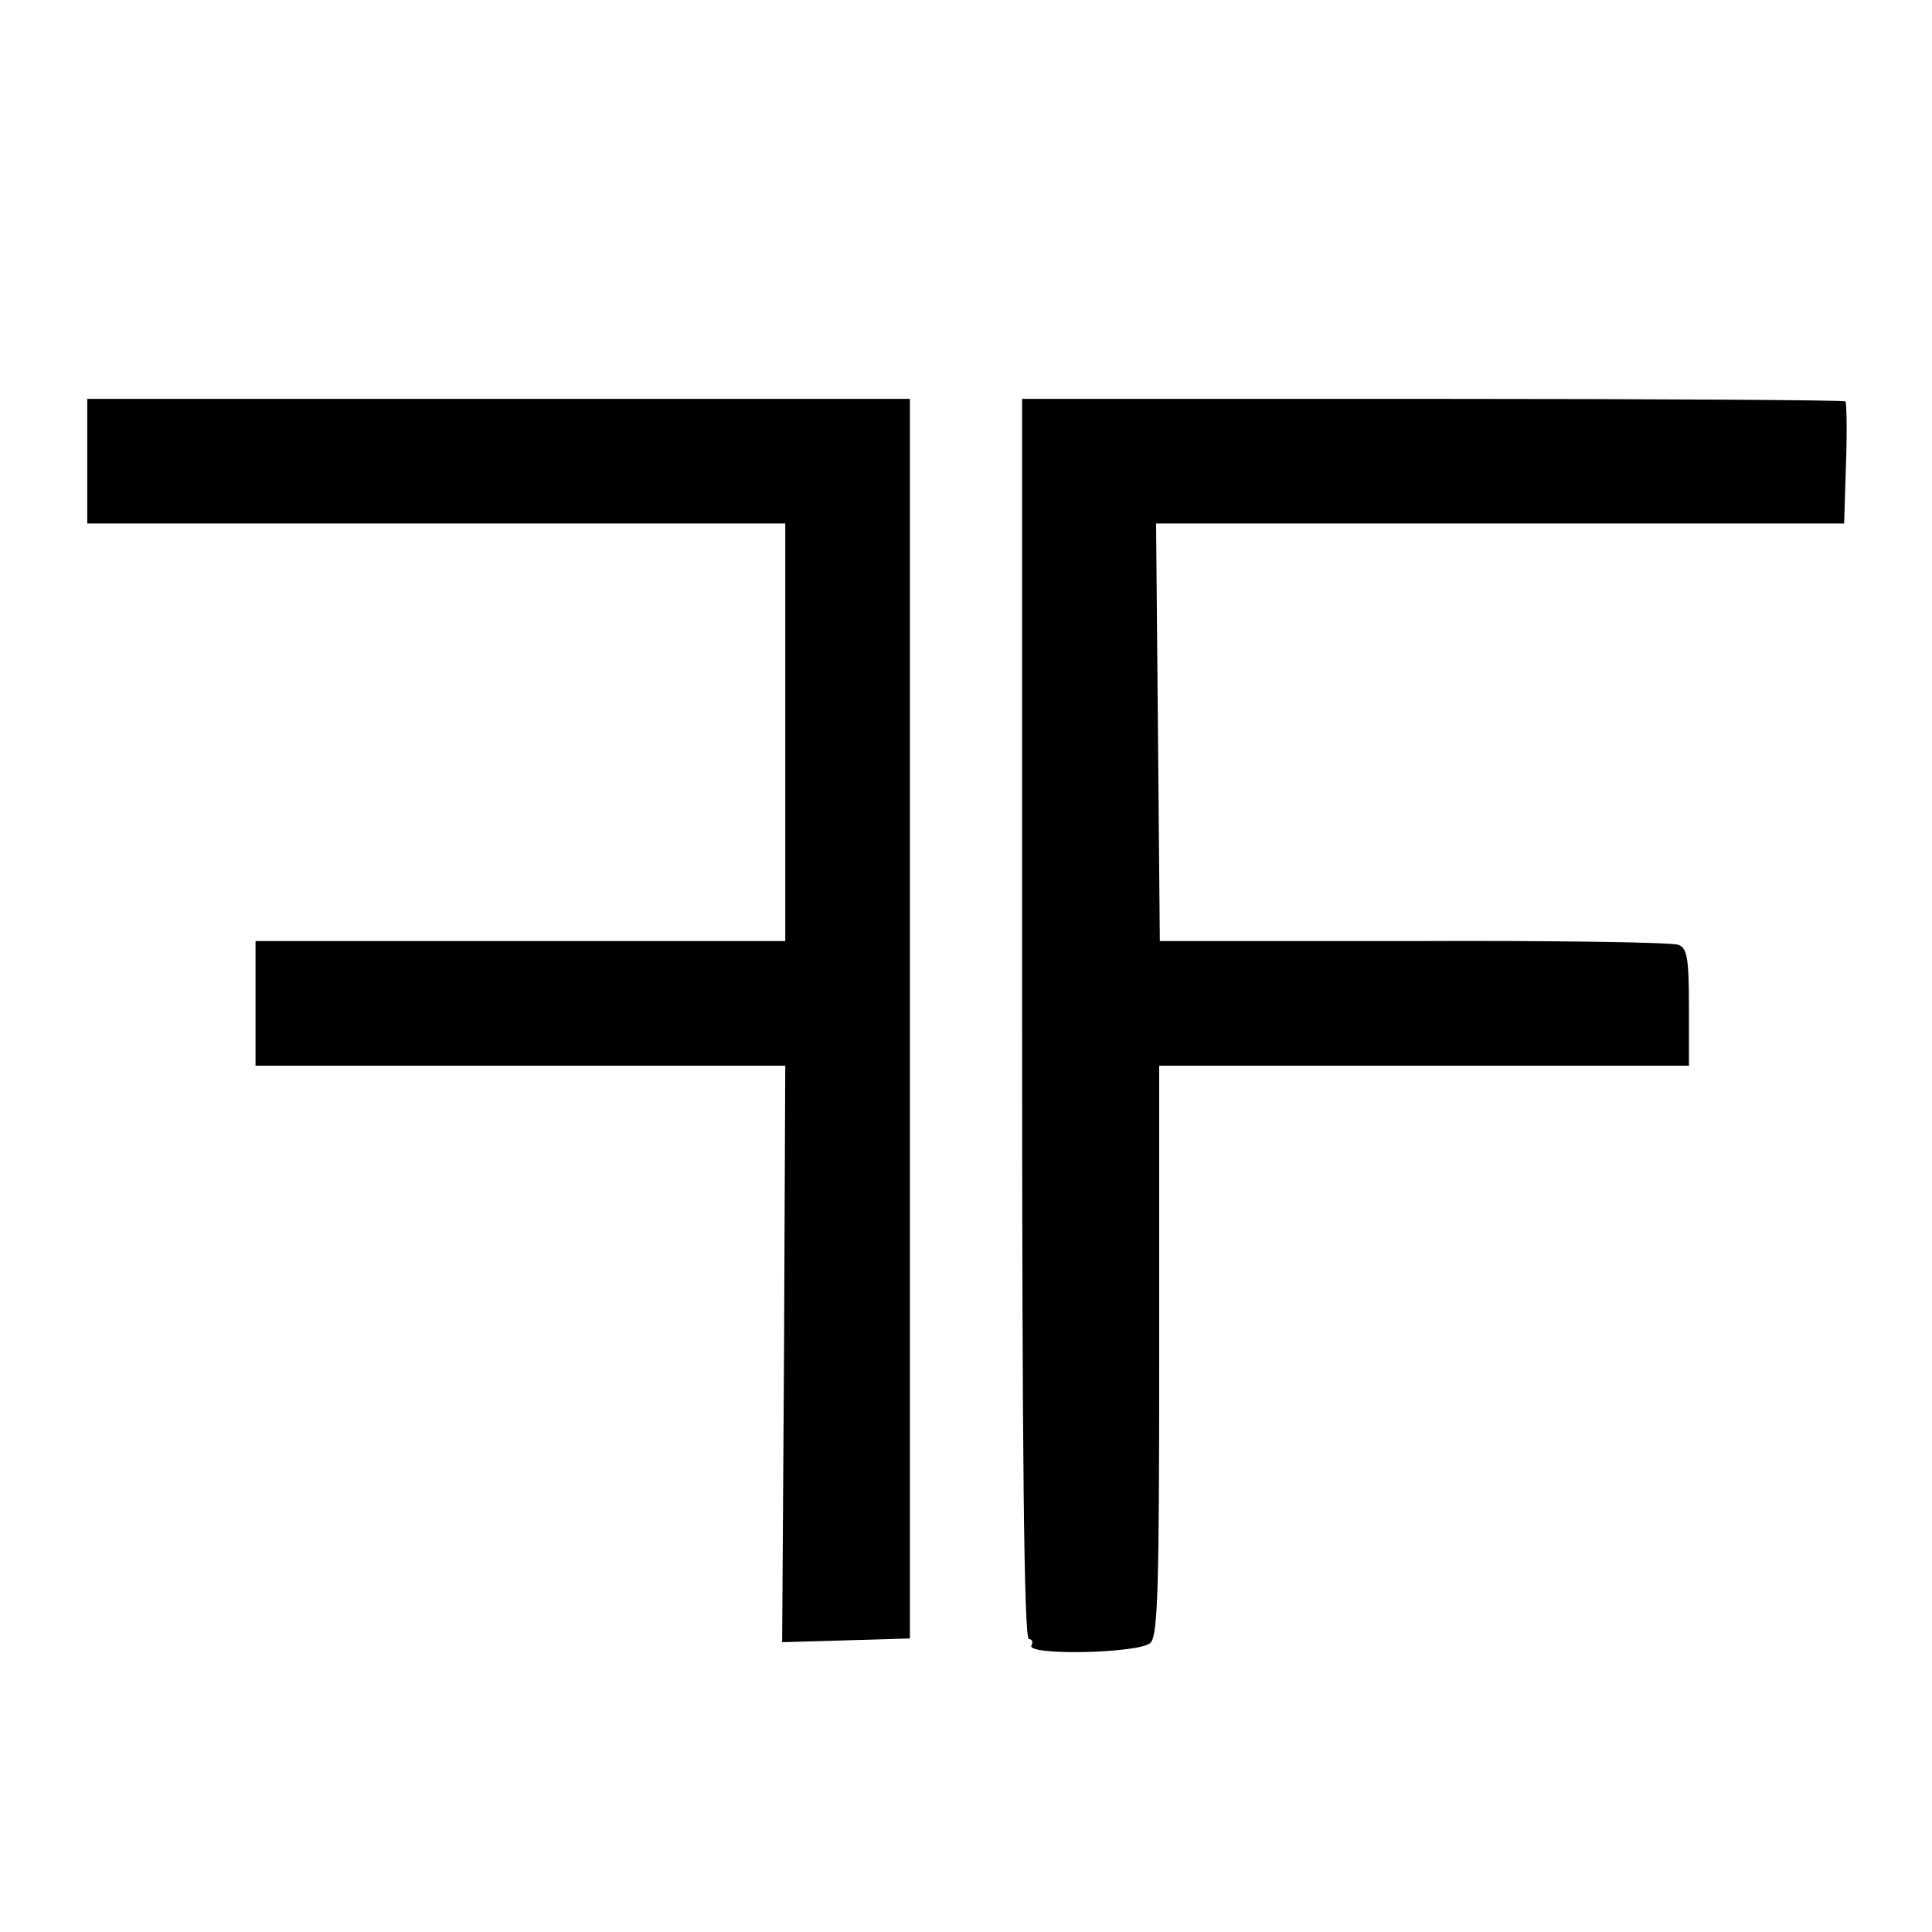 <?xml version="1.0" standalone="no"?>
<!DOCTYPE svg PUBLIC "-//W3C//DTD SVG 20010904//EN"
 "http://www.w3.org/TR/2001/REC-SVG-20010904/DTD/svg10.dtd">
<svg version="1.0" xmlns="http://www.w3.org/2000/svg"
 width="310pt" height="310pt" viewBox="0 0 310 310"
 preserveAspectRatio="xMidYMid meet">
<g transform="translate(0,310) scale(0.1,-0.1)"
fill="#000000" stroke="none">
<path d="M140 2360 l0 -100 560 0 560 0 0 -335 0 -335 -425 0 -425 0 0 -100 0
-100 425 0 425 0 -2 -462 -3 -463 103 3 102 3 0 995 0 994 -660 0 -660 0 0
-100z"/>
<path d="M1640 1465 c0 -694 3 -995 11 -995 5 0 7 -5 4 -10 -10 -17 174 -13
191 4 12 12 14 89 14 470 l0 456 425 0 425 0 0 94 c0 79 -3 95 -17 100 -9 4
-200 7 -425 6 l-407 0 -3 335 -3 335 552 0 552 0 3 96 c2 53 1 98 -1 100 -2 2
-301 4 -663 4 l-658 0 0 -995z"/>
</g>
</svg>
